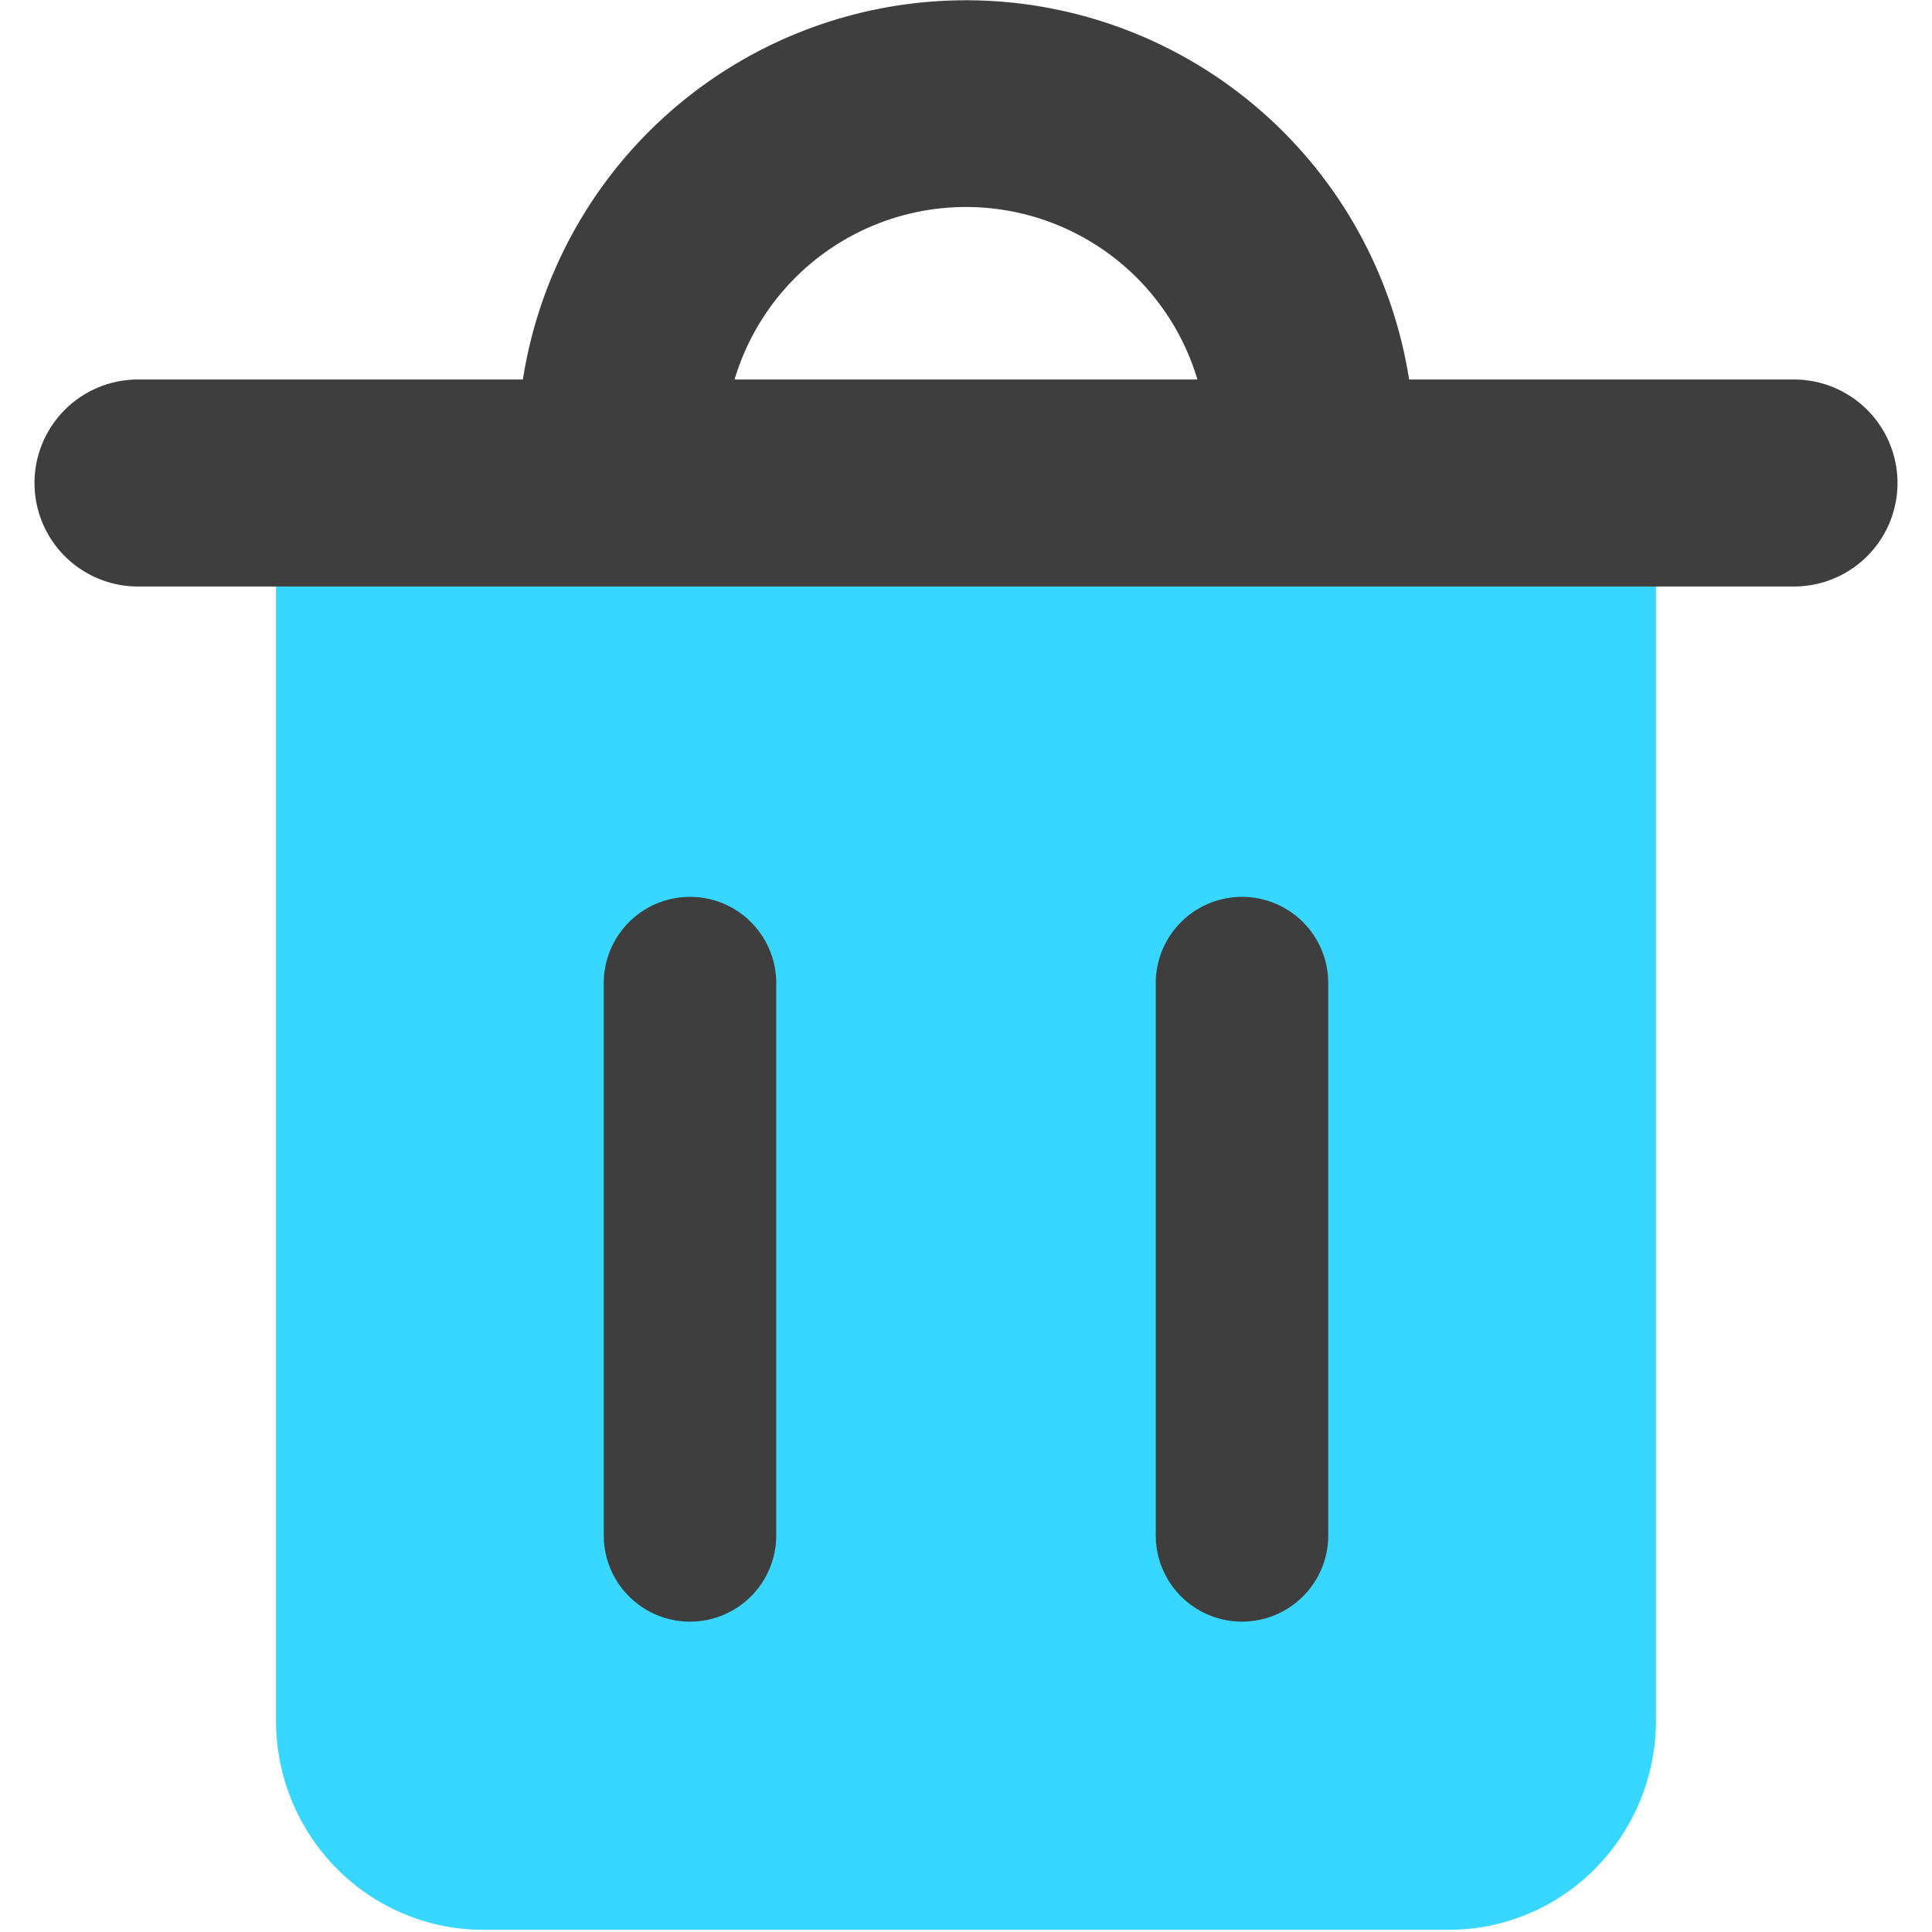 <svg xmlns="http://www.w3.org/2000/svg" fill="none" viewBox="0 0 14 14"><g id="recycle-bin-2--remove-delete-empty-bin-trash-garbage"><path id="Union" fill="#37d7ff" fill-rule="evenodd" d="M2.5 2.823a.5.5 0 0 0-.5.5v9.145c0 .4.156.784.437 1.069.28.285.663.447 1.063.447h7c.4 0 .783-.162 1.063-.447.28-.285.437-.67.437-1.07V3.324a.5.5 0 0 0-.5-.5h-9Z" clip-rule="evenodd"></path><path id="Union_2" fill="#3e3e3e" fill-rule="evenodd" d="M5.625 7.124a.625.625 0 1 0-1.25 0v4.002a.625.625 0 0 0 1.25 0V7.124Zm4 0a.625.625 0 1 0-1.25 0v4.002a.625.625 0 0 0 1.25 0V7.124Z" clip-rule="evenodd"></path><path id="Union_3" fill="#3e3e3e" fill-rule="evenodd" d="M7 1.5a1.75 1.75 0 0 0-1.677 1.25h3.354A1.75 1.75 0 0 0 7 1.5Zm3.211 1.25a3.25 3.25 0 0 0-6.422 0H1a.75.75 0 0 0 0 1.5h12a.75.75 0 0 0 0-1.5h-2.789Z" clip-rule="evenodd"></path></g></svg>